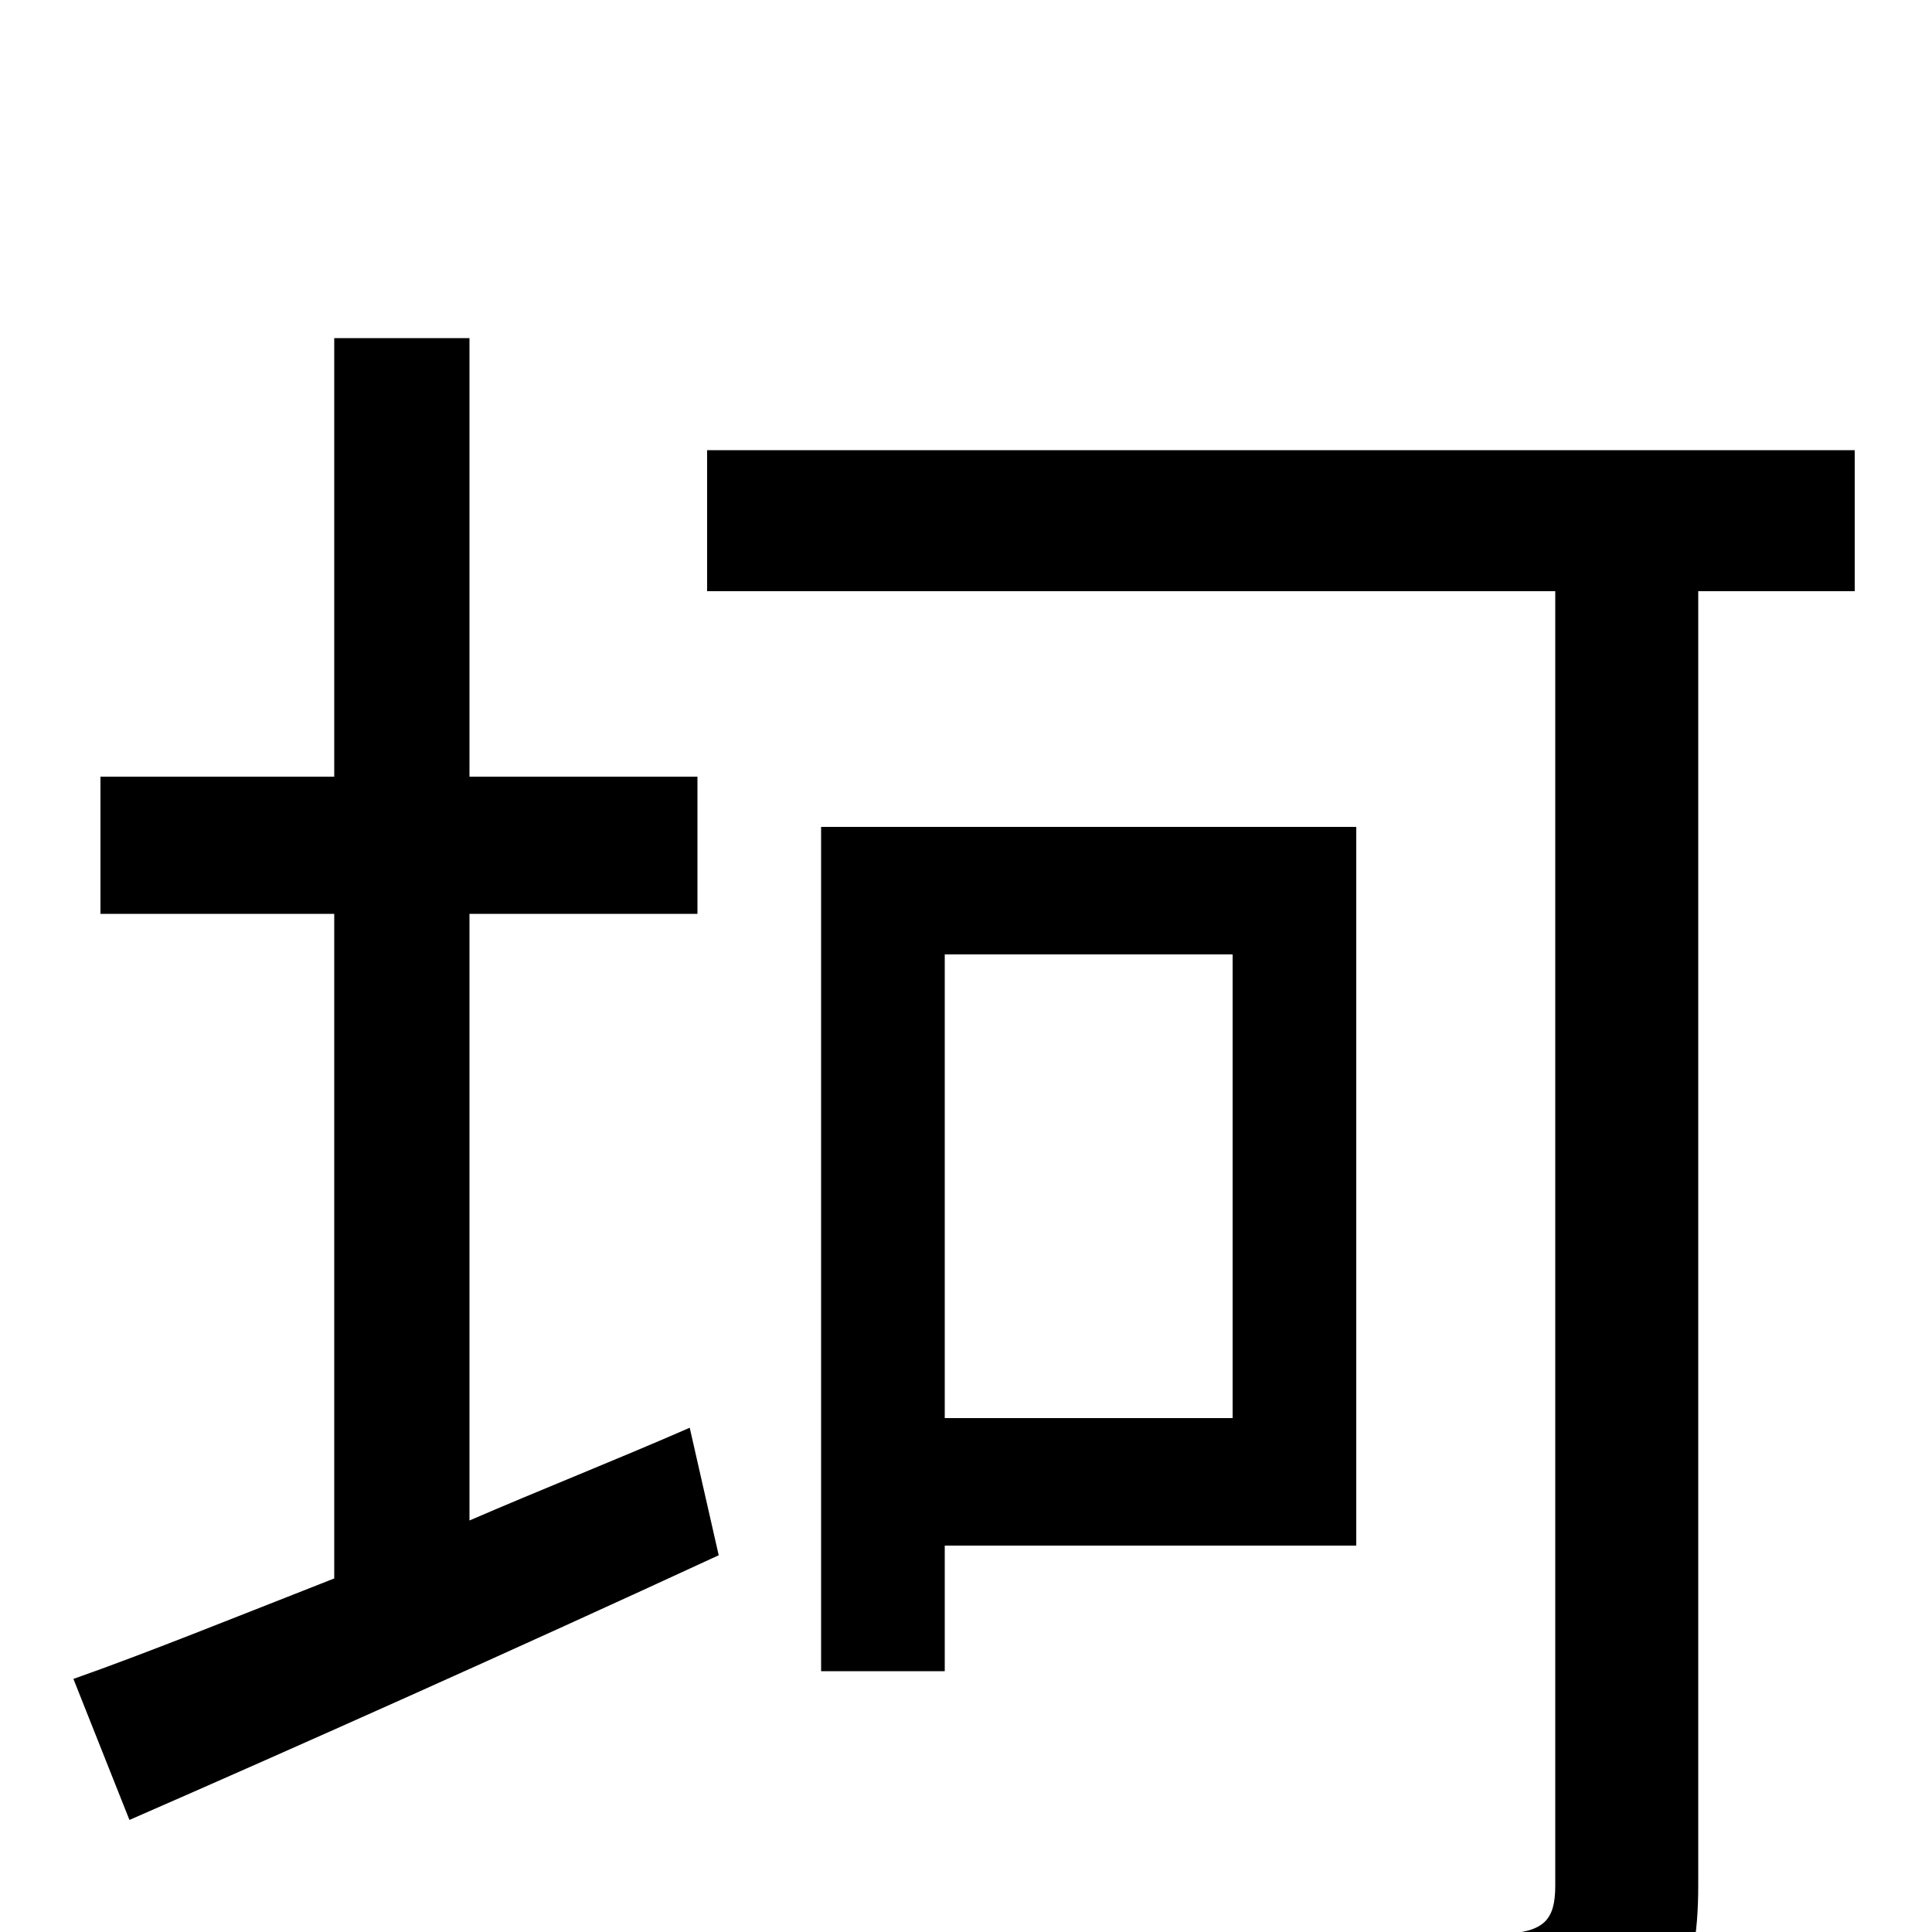 <svg xmlns="http://www.w3.org/2000/svg" viewBox="0 -1000 1000 1000">
	<path fill="#000000" d="M243 -527H361V-598H243V-825H173V-598H52V-527H173V-183C122 -163 75 -144 38 -131L67 -58C154 -96 266 -146 372 -195L357 -261C318 -244 280 -229 243 -213ZM638 -506V-266H489V-506ZM702 -200V-572H425V-135H489V-200ZM960 -767H366V-694H805V-24C805 -6 799 0 778 1C756 2 683 2 607 0C618 21 630 55 635 75C730 76 794 75 830 62C865 51 879 28 879 -24V-694H960Z"/>
</svg>